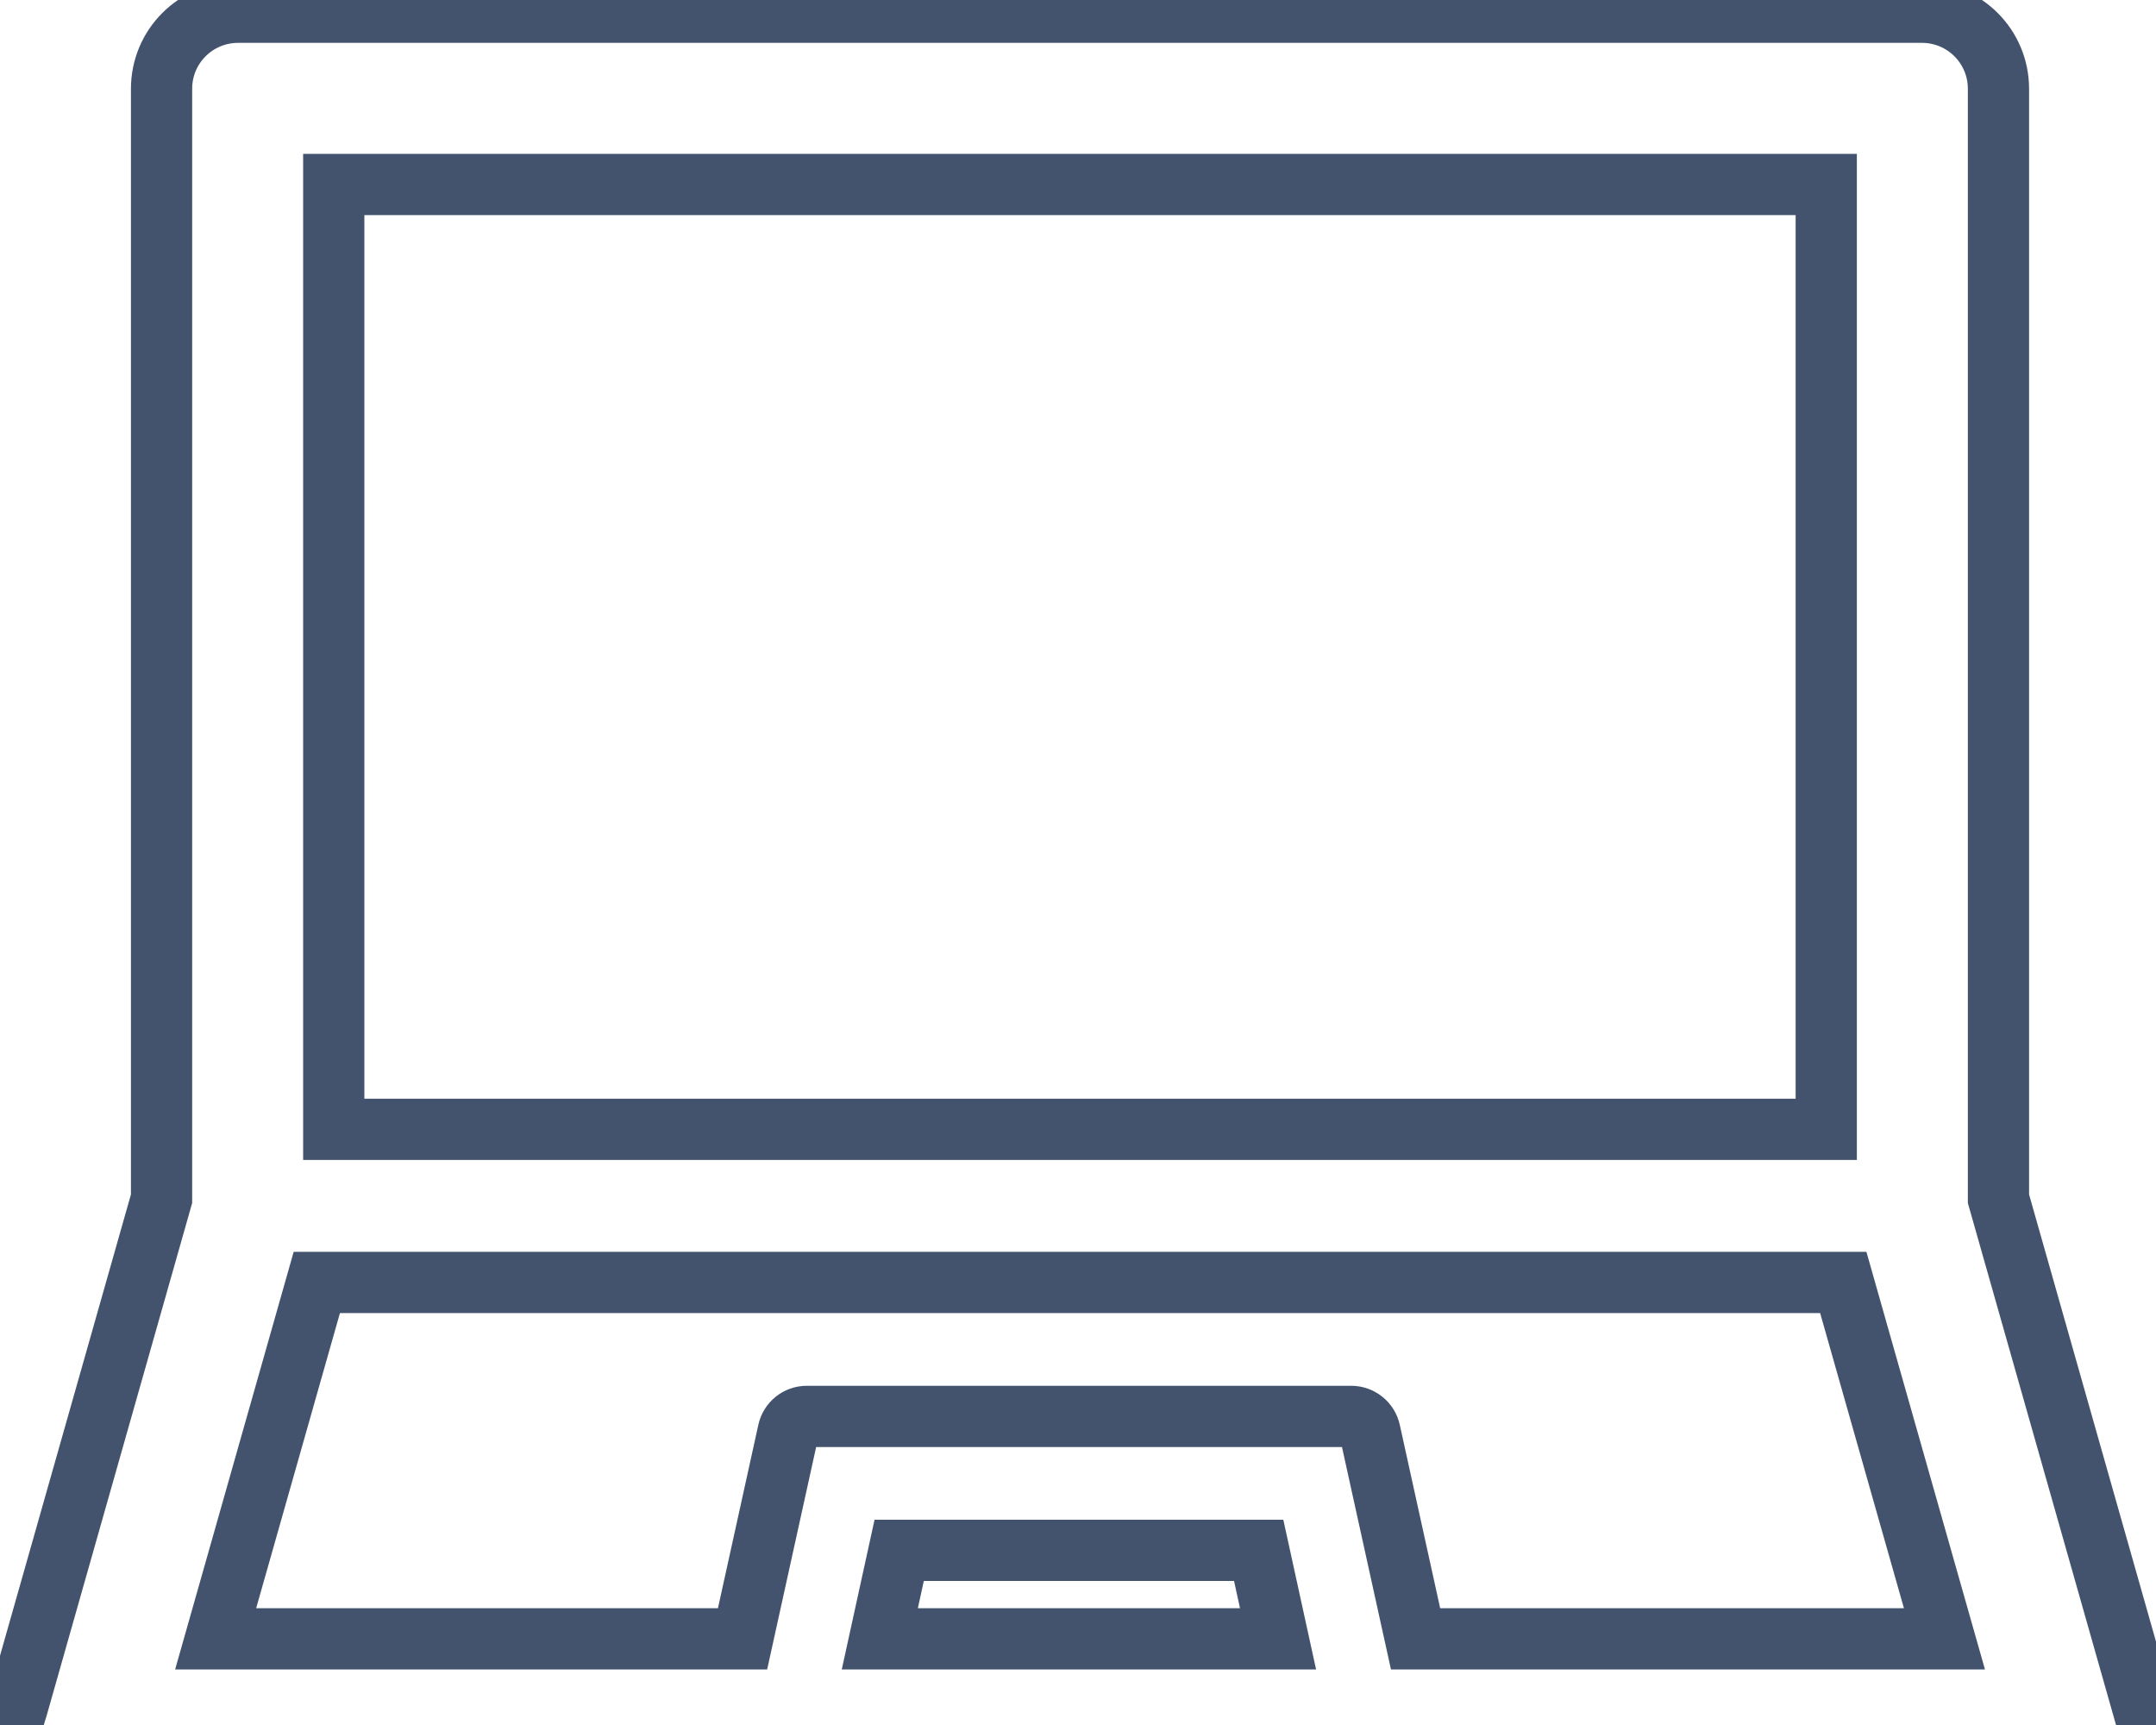 <svg data-v-9833e8b2="" version="1.1" xmlns="http://www.w3.org/2000/svg" xmlns:xlink="http://www.w3.org/1999/xlink" width="25" height="20"><g data-v-9833e8b2=""><path data-v-9833e8b2="" transform="scale(0.142)" fill="none" stroke="rgba(68, 83, 109, 1)" paint-order="fill stroke markers" d="m175.008,139.496l-11.816,-41.621l0,-90.625c0,-3.457 -2.793,-6.25 -6.25,-6.25l-137.5,0c-3.457,0 -6.25,2.793 -6.25,6.25l0,90.625l-11.816,41.621c-1.465,4.082 1.543,8.379 5.879,8.379l161.875,0c4.336,0 7.344,-4.297 5.879,-8.379zm-147.754,-124.434l121.875,0l0,77.149l-121.875,0l0,-77.149zm44.59,118.75l1.582,-7.227l29.356,0l1.582,7.227l-32.52,0zm43.75,0l-3.73,-16.934c-0.156,-0.723 -0.801,-1.23 -1.523,-1.23l-44.453,0c-0.742,0 -1.367,0.508 -1.523,1.23l-3.73,16.934l-43.027,0l8.262,-29.102l124.649,0l8.262,29.102l-43.184,0z" stroke-width="5" stroke-miterlimit="10" stroke-dasharray=""></path></g></svg>